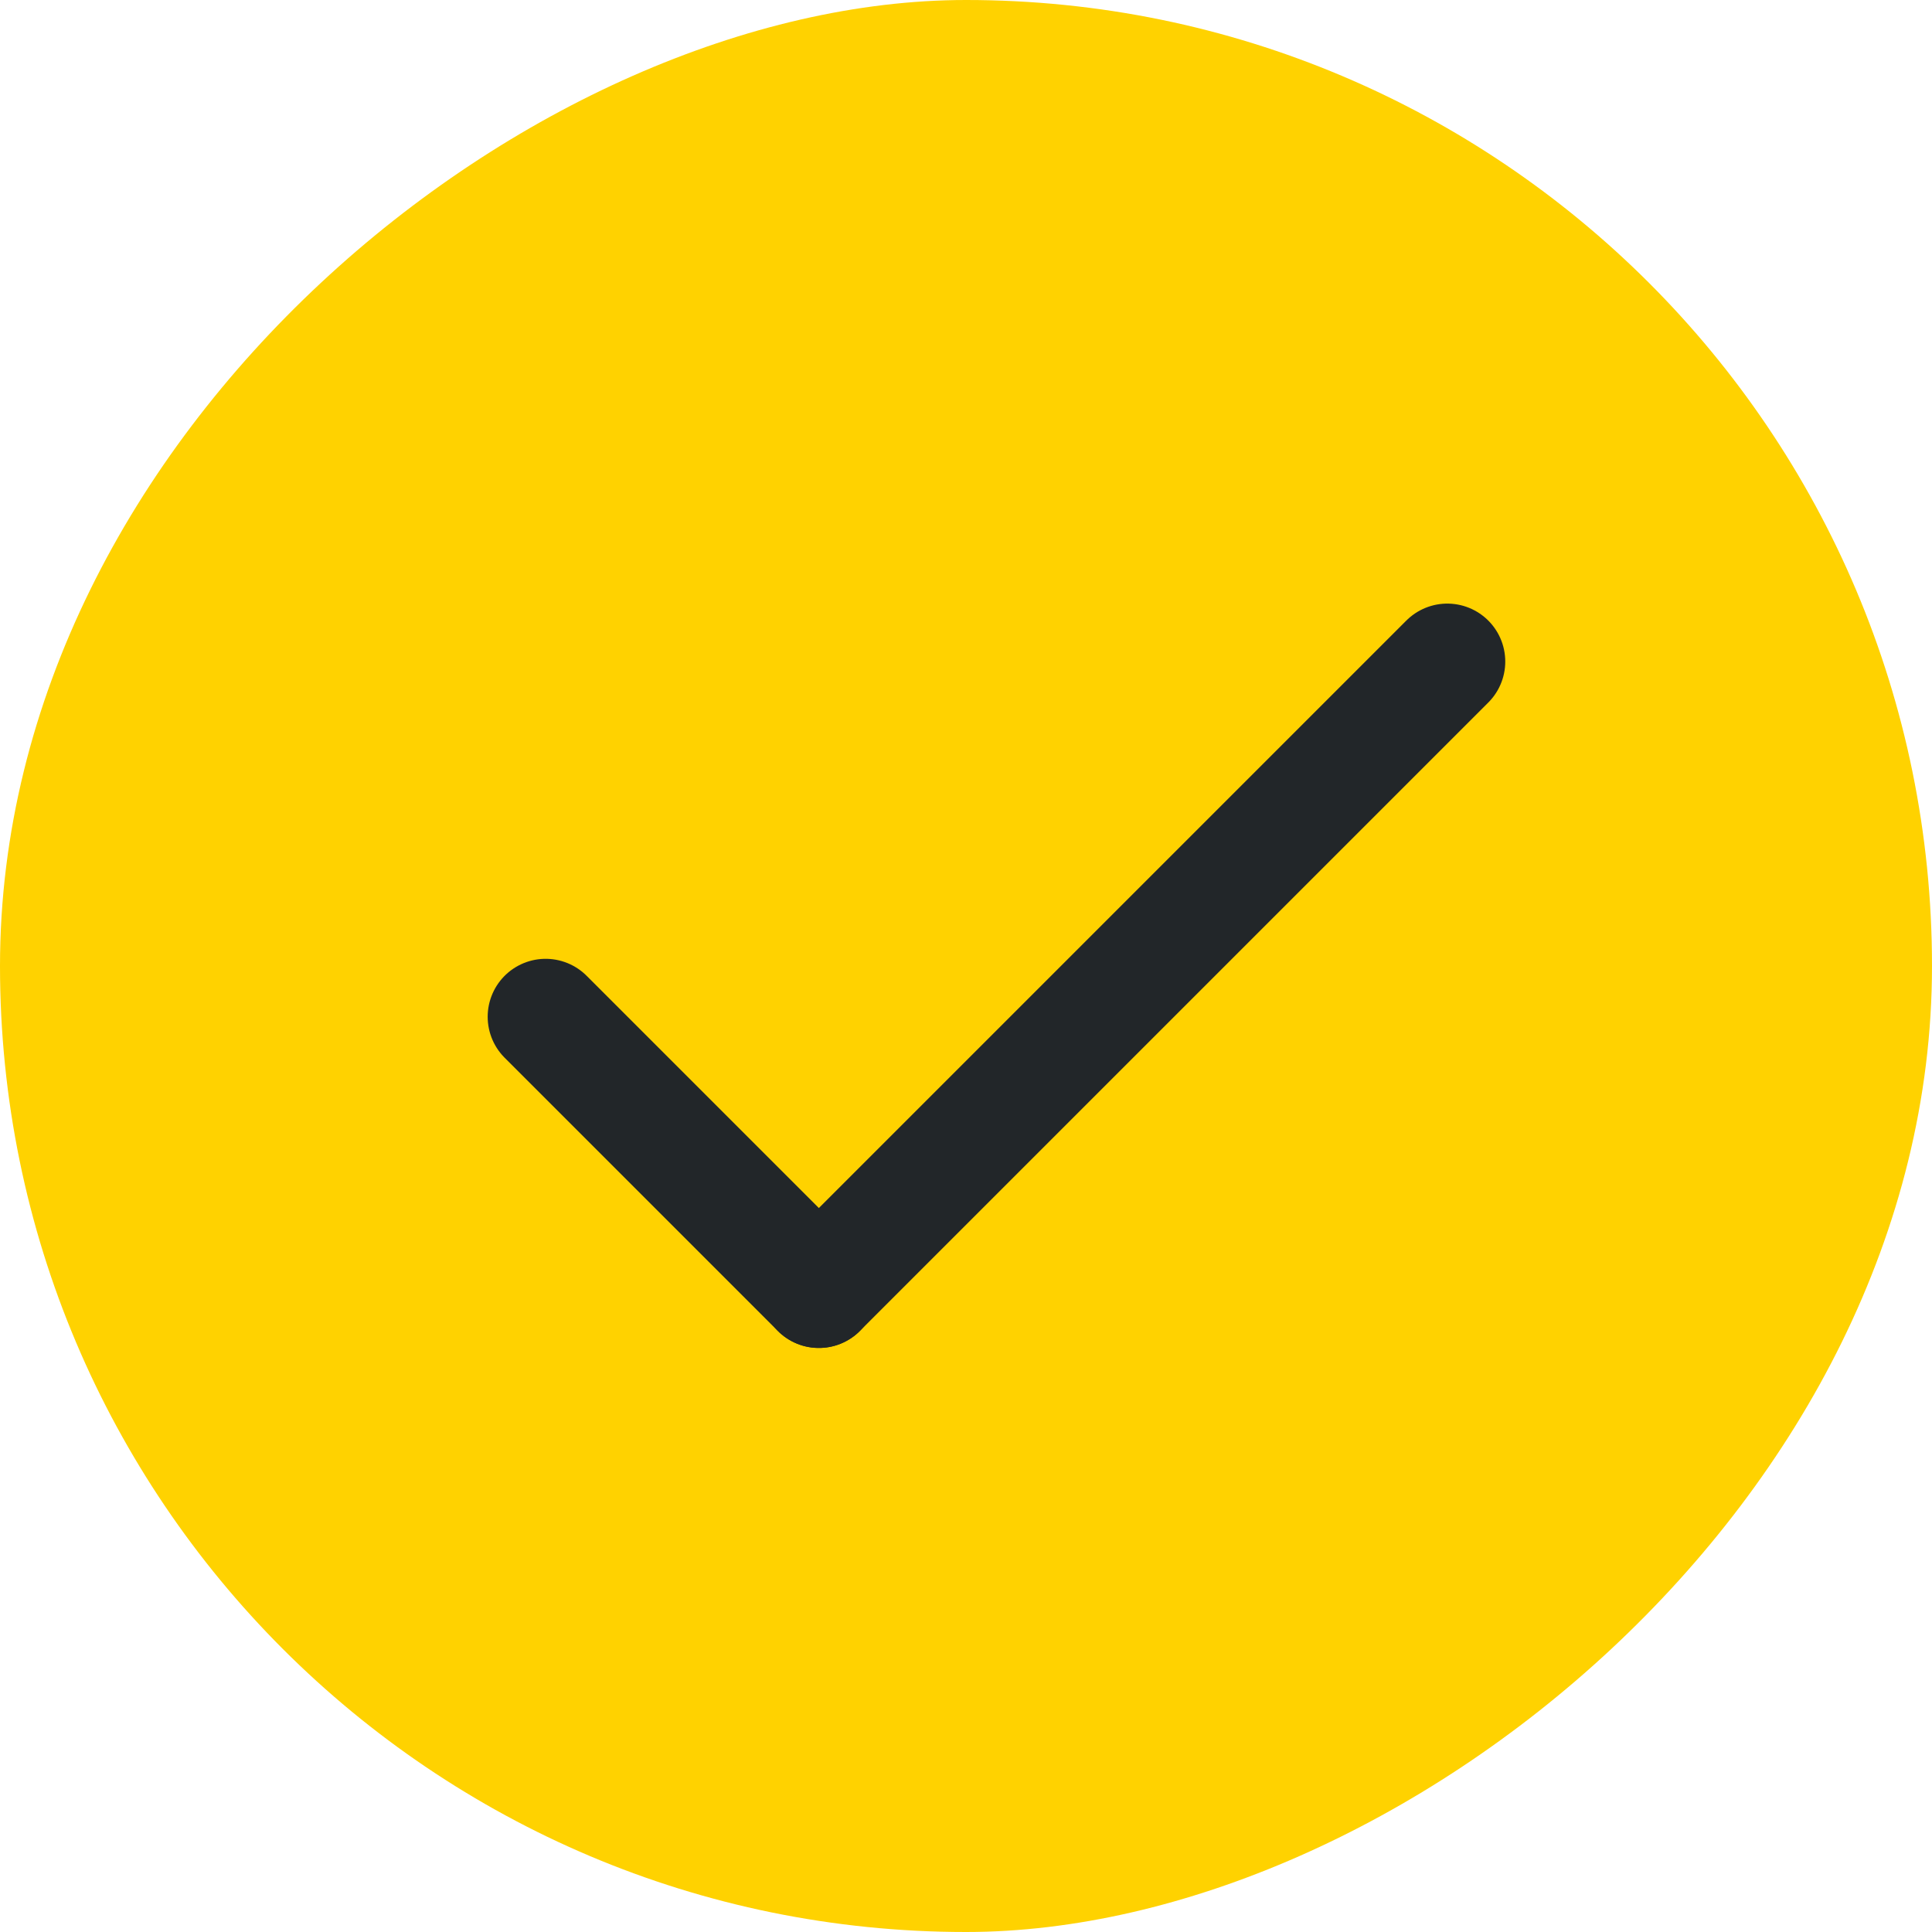 <svg width="50" height="50" viewBox="0 0 50 50" fill="none" xmlns="http://www.w3.org/2000/svg">
    <rect x="50" width="50" height="50" rx="25" transform="rotate(90 50 0)" fill="#FFD200"/>
    <line x1="14.121" y1="26.314" x2="21.192" y2="33.385" stroke="#222629" stroke-width="3" stroke-linecap="round"/>
    <line x1="37.456" y1="17.121" x2="21.192" y2="33.385" stroke="#222629" stroke-width="3" stroke-linecap="round"/>
</svg>
